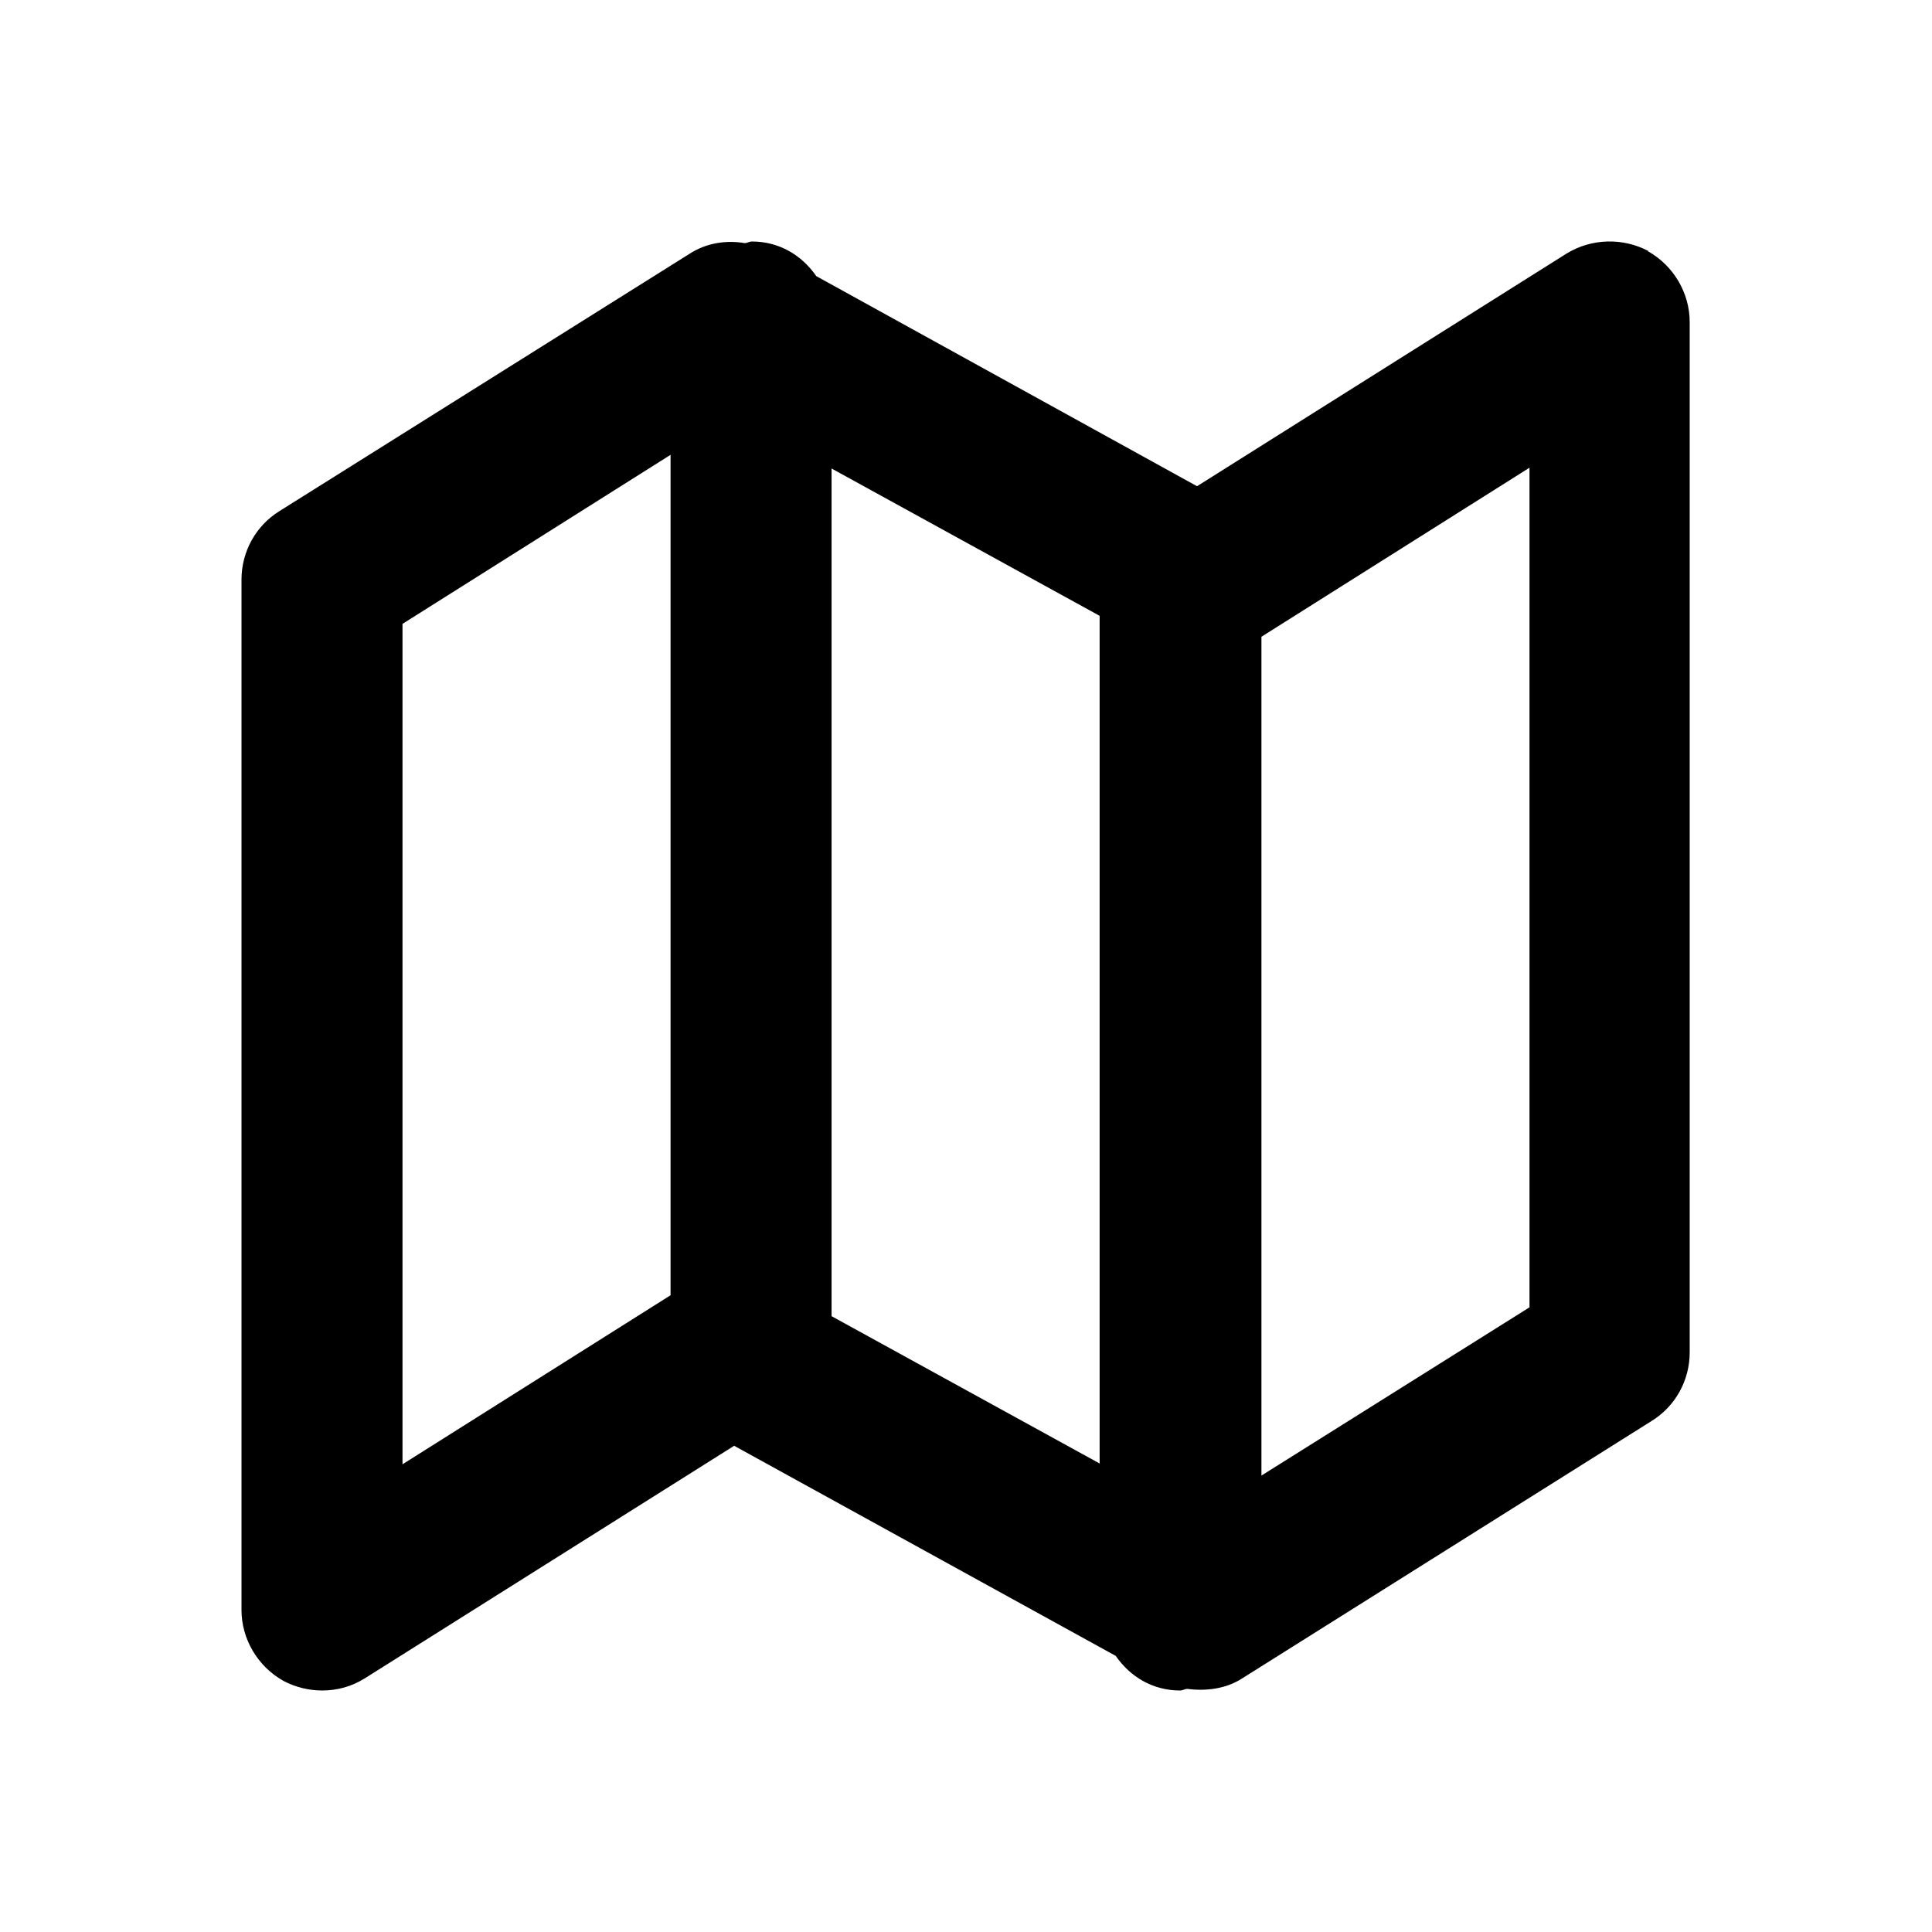 <svg class="fill-current stroke-current w-full h-full" style="color: inherit" stroke-width="0.2" width="24" height="24" viewBox="0 0 24 24" stroke="none" xmlns="http://www.w3.org/2000/svg">
<path d="M20.48 3.12C20.16 2.95 19.77 2.96 19.46 3.15L14.87 6.04L10.14 3.43C9.96 3.17 9.68 3 9.34 3C9.31 3 9.28 3.02 9.25 3.02C9.02 2.98 8.77 3.02 8.57 3.15L3.47 6.35C3.18 6.53 3 6.85 3 7.2V20C3 20.36 3.2 20.7 3.52 20.88C3.67 20.96 3.84 21 4 21C4.19 21 4.37 20.95 4.53 20.85L9.12 17.96L13.86 20.57C14.04 20.83 14.32 21 14.66 21C14.69 21 14.72 20.98 14.75 20.98C14.98 21.01 15.23 20.98 15.43 20.85L20.52 17.65C20.81 17.47 20.99 17.15 20.99 16.8V4C20.99 3.64 20.79 3.3 20.47 3.12H20.48ZM10.33 5.82L13.66 7.65V18.18L10.33 16.35V5.82ZM5 7.75L8.33 5.65V16.09L5 18.19V7.75ZM19 16.24L15.67 18.33V7.91L19 5.81V16.25V16.24Z" />
</svg>
